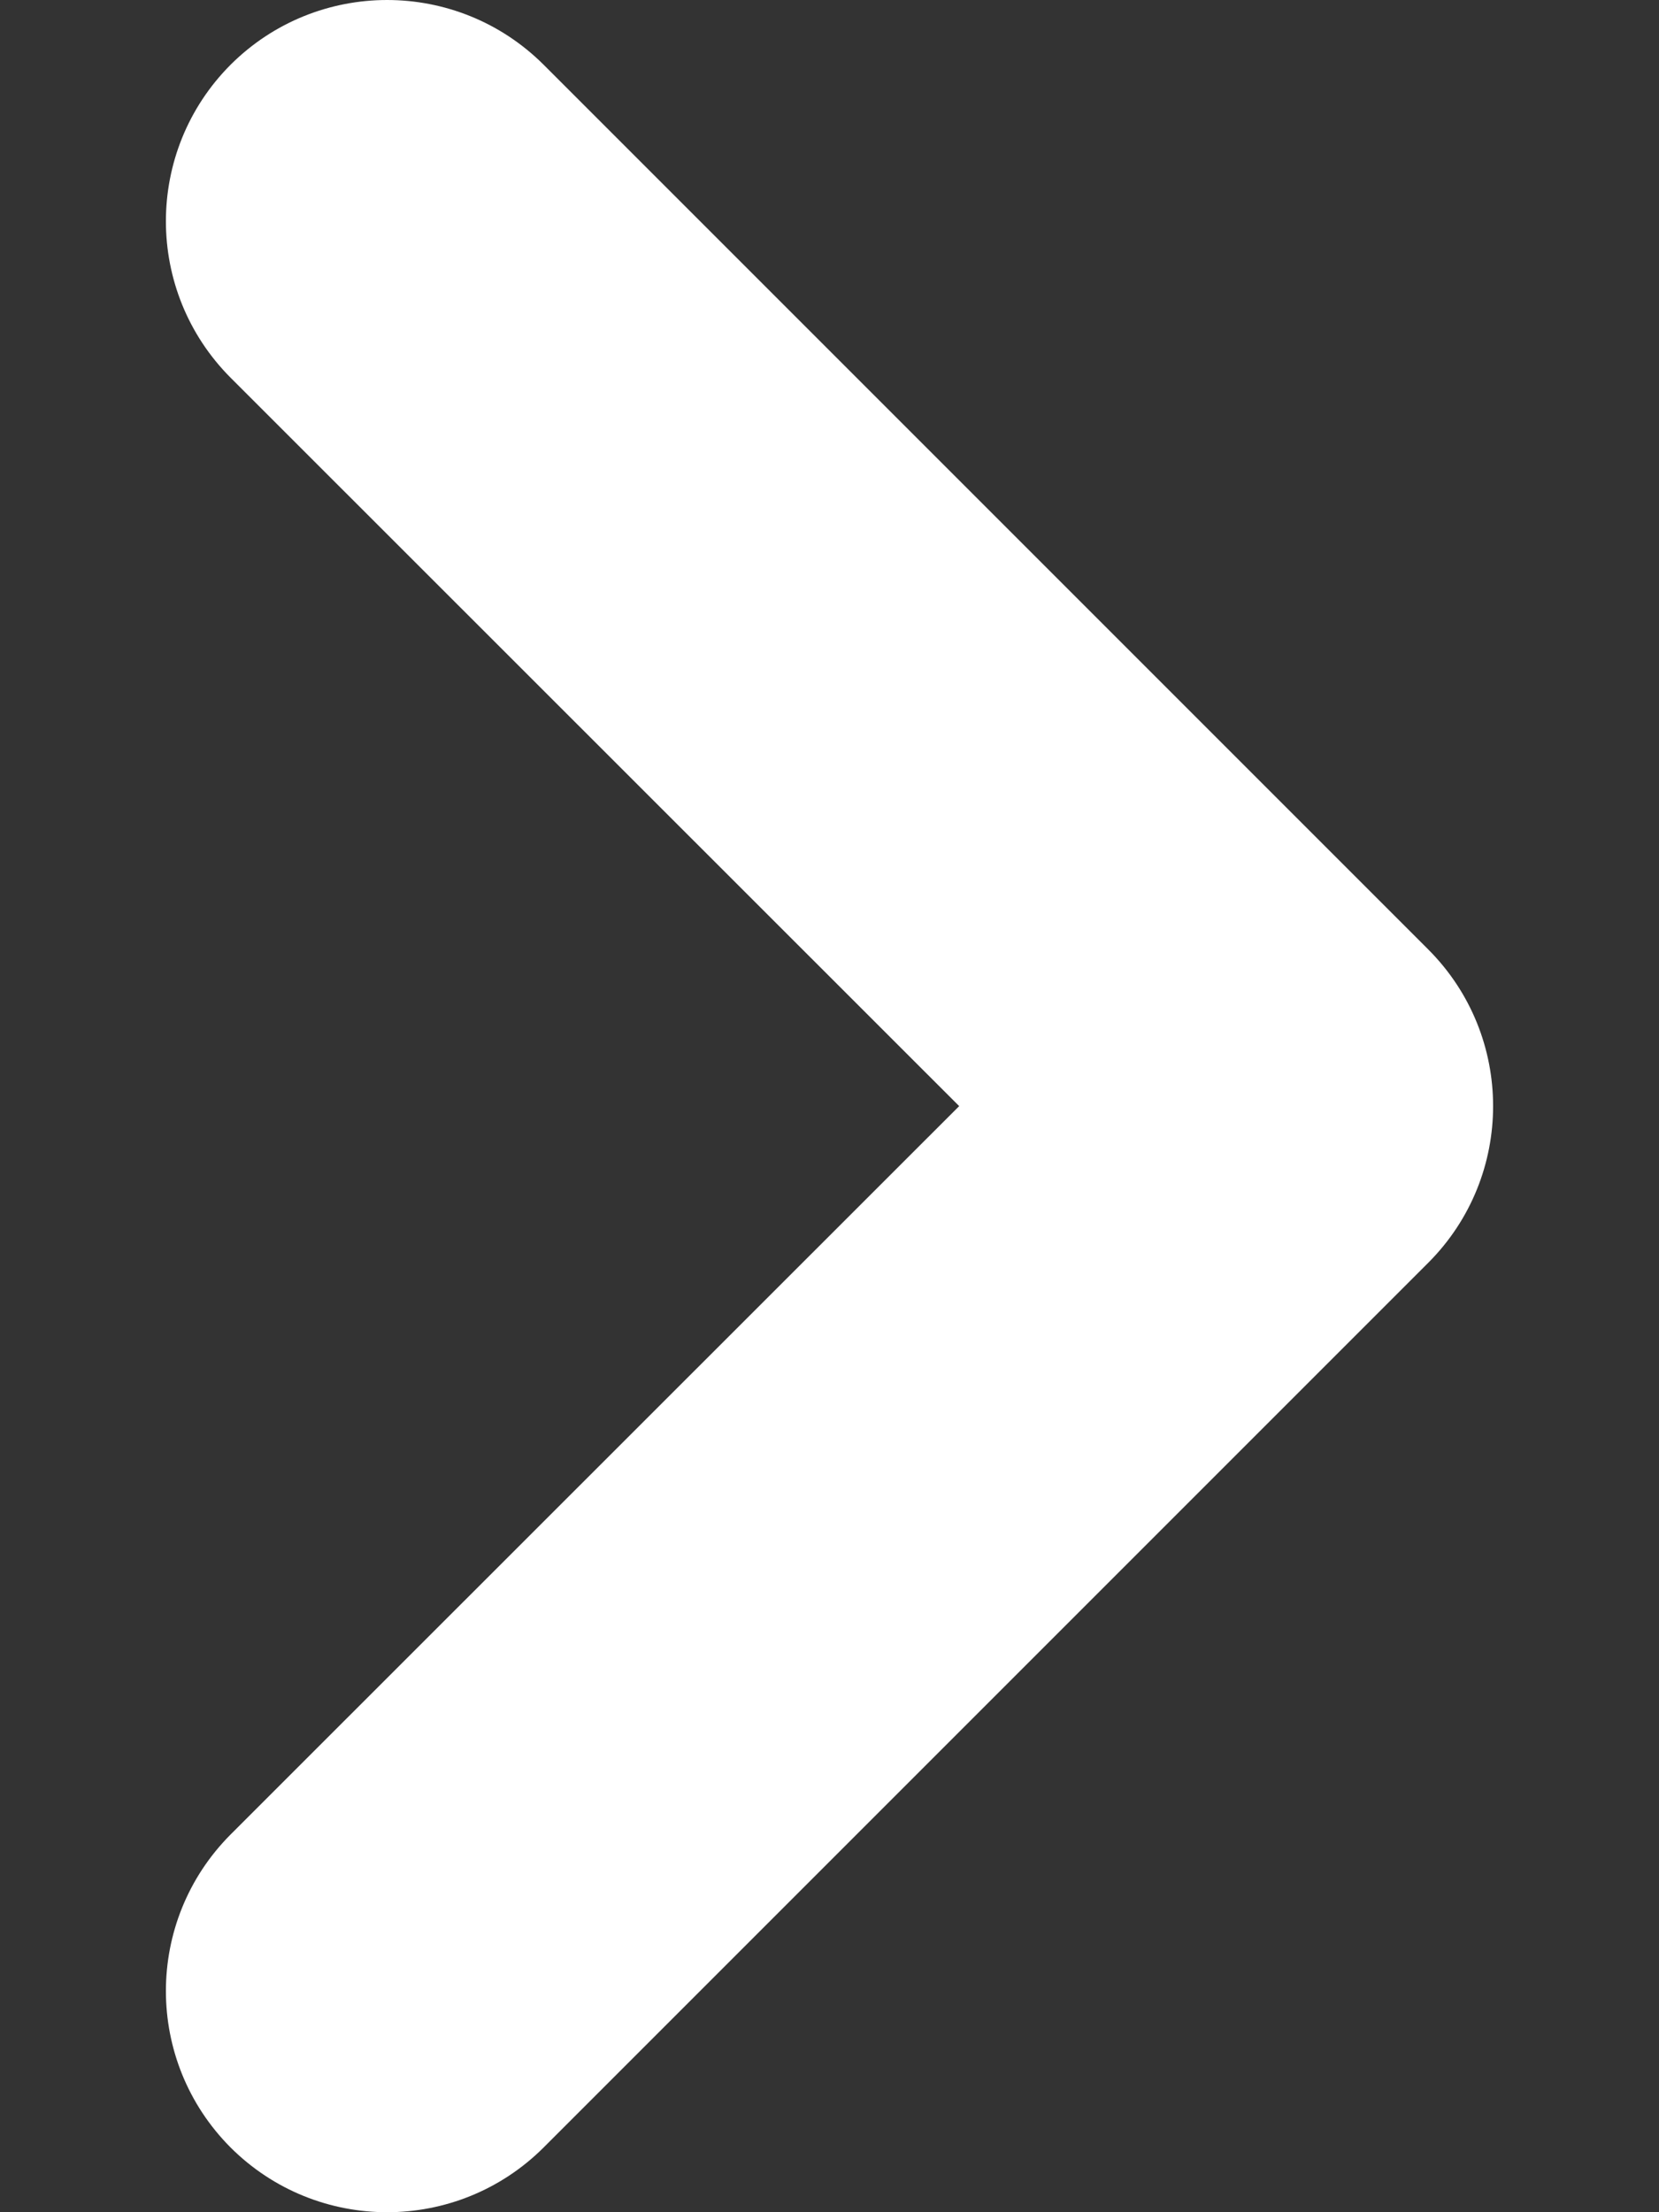 <svg width="6" height="8" viewBox="0 0 6 8" fill="none" xmlns="http://www.w3.org/2000/svg">
<rect x="0" y="0" width="6" height="8" fill="#333333" stroke="none"/>
<path fill-rule="evenodd" clip-rule="evenodd" d="M0.834 7.766C0.522 7.453 0.522 6.947 0.834 6.634L3.469 4L0.834 1.366C0.522 1.053 0.522 0.547 0.834 0.234C1.147 -0.078 1.653 -0.078 1.966 0.234L5.166 3.434C5.478 3.747 5.478 4.253 5.166 4.566L1.966 7.766C1.653 8.078 1.147 8.078 0.834 7.766Z" fill="white"/>
</svg>
